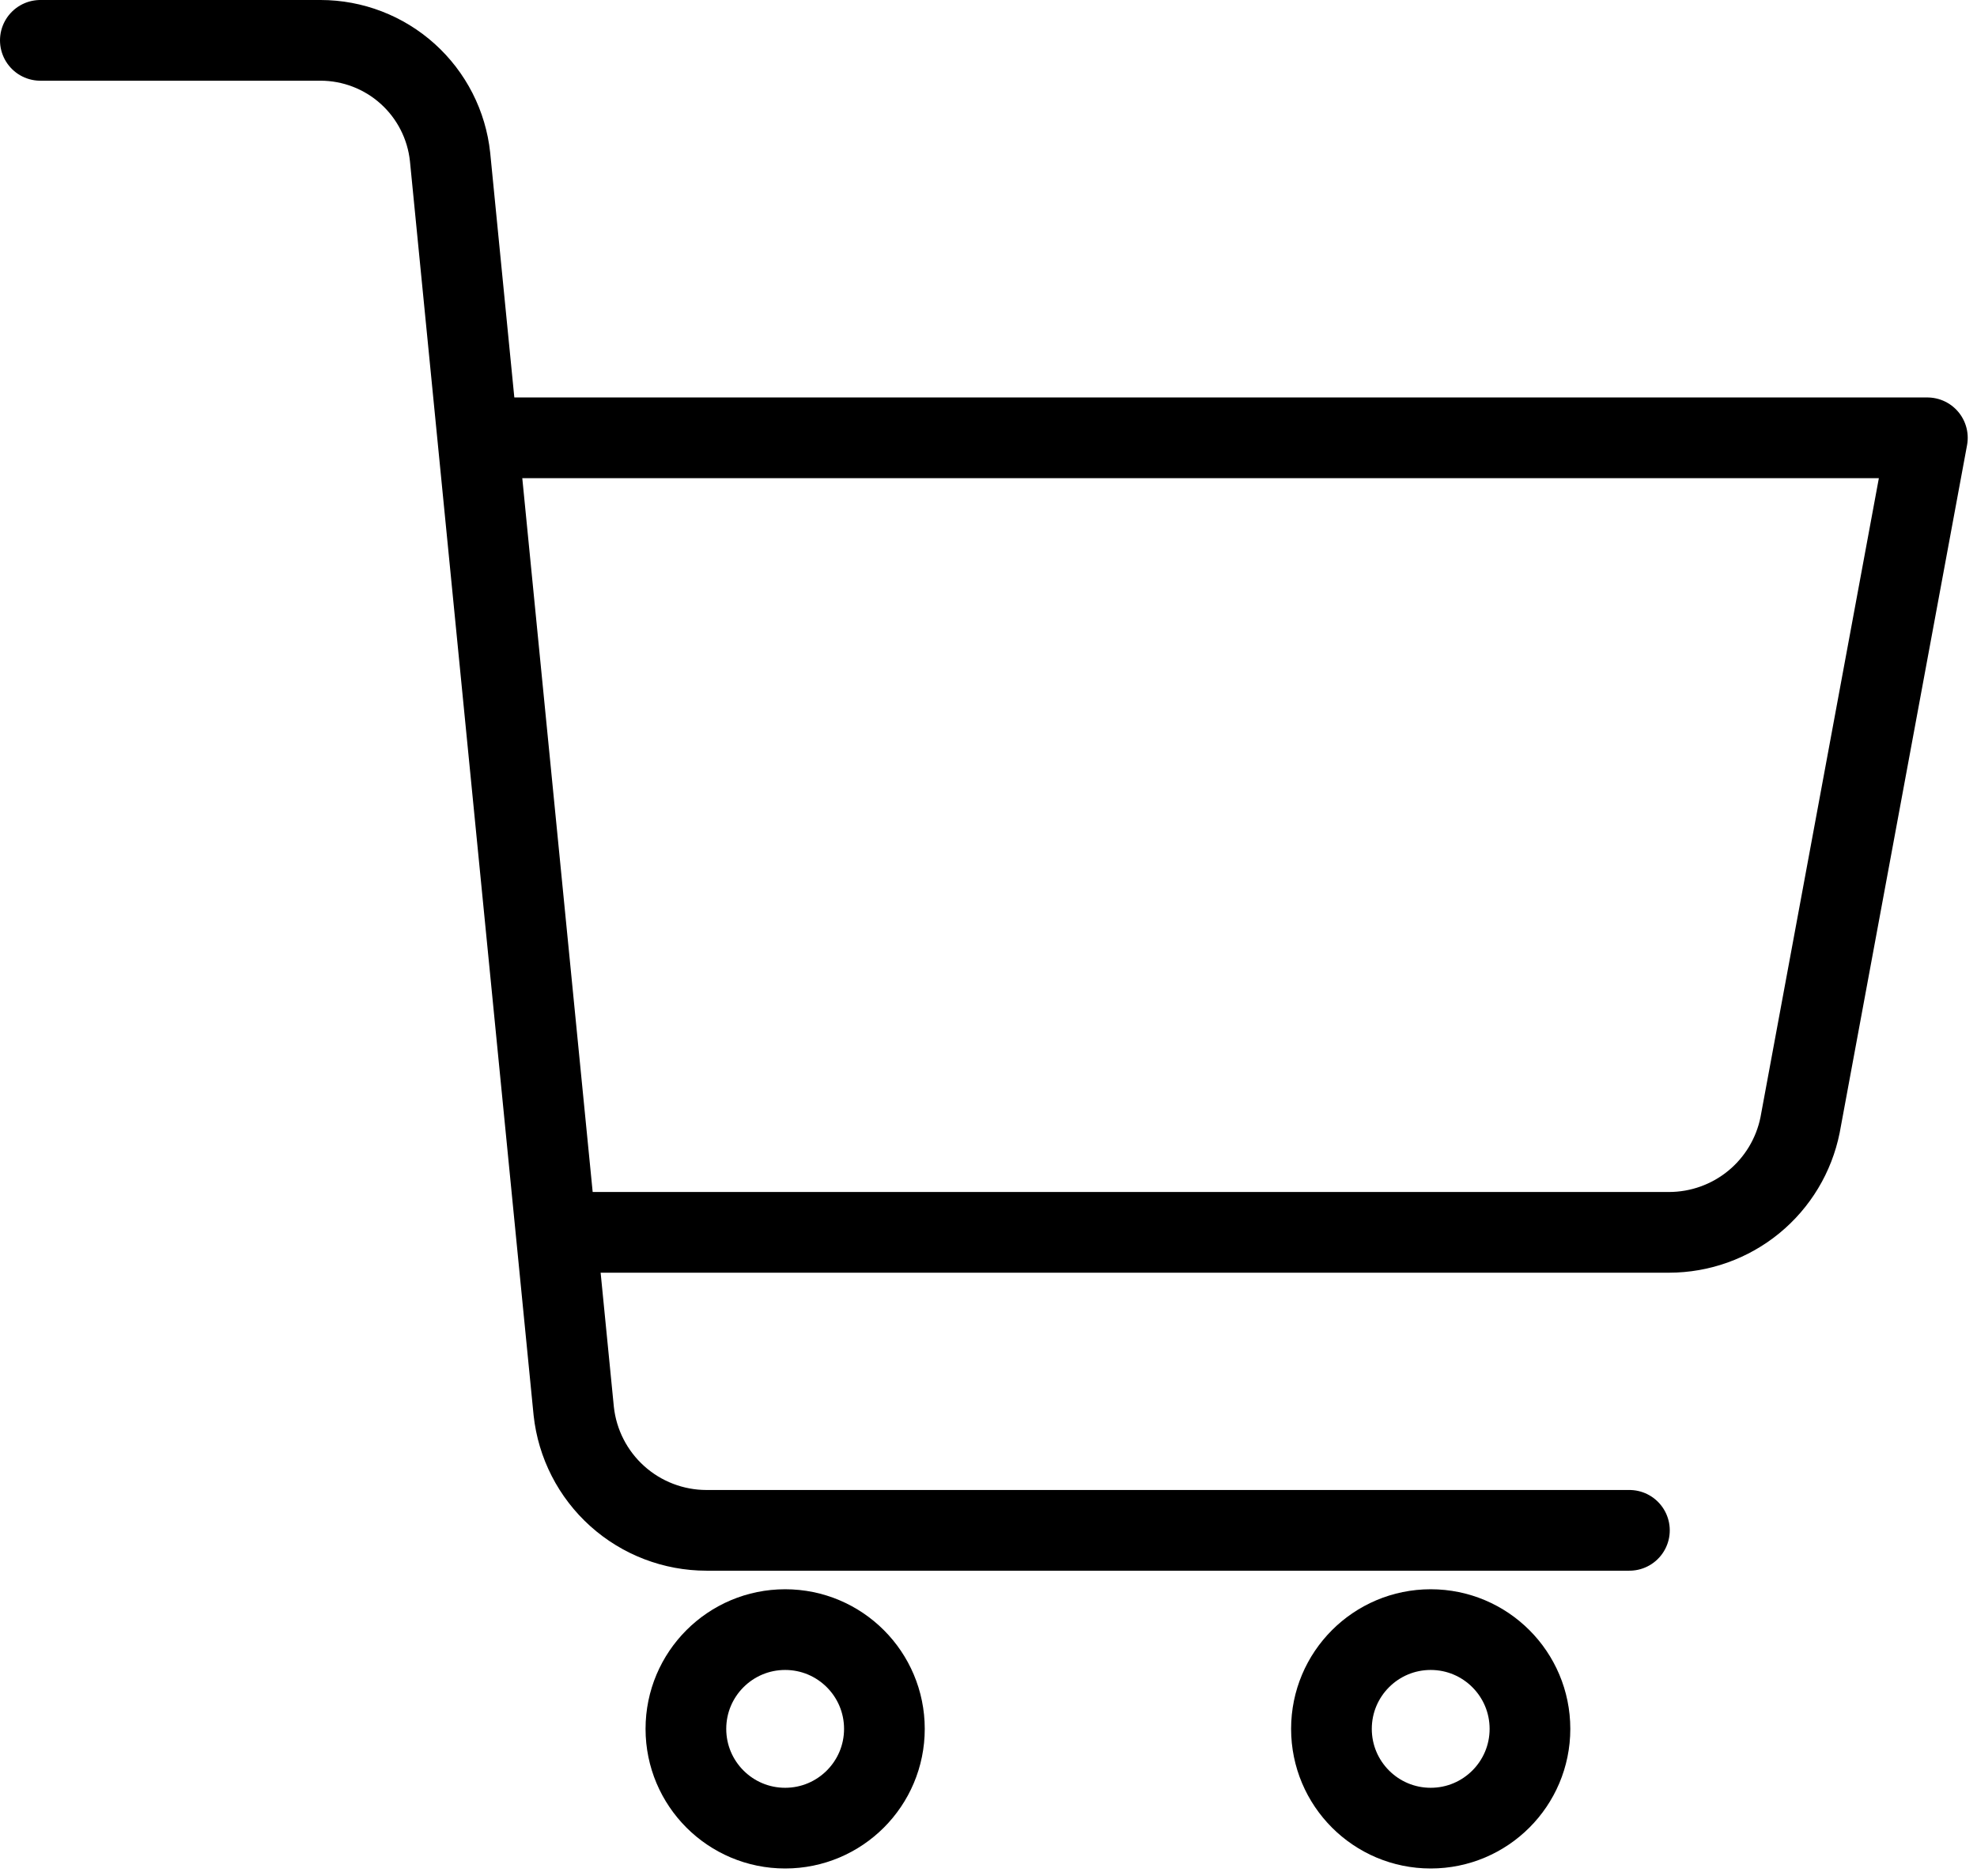 <svg width="98" height="93" viewBox="0 0 98 93" fill="none" >
<path d="M24.15 21.7H95.54L89.23 55.76C88.928 57.259 88.117 58.608 86.934 59.578C85.751 60.547 84.27 61.078 82.74 61.08H29.08" stroke="black" stroke-width="4" stroke-linecap="round" stroke-linejoin="round"/>
<path d="M2 2H15.89C17.485 2.001 19.023 2.592 20.208 3.659C21.393 4.726 22.142 6.194 22.31 7.78L28.44 69.94C28.615 71.563 29.384 73.064 30.598 74.155C31.813 75.246 33.388 75.85 35.02 75.85H80.77" stroke="black" stroke-width="4" stroke-linecap="round" stroke-linejoin="round"/>
<path d="M38.92 90.61C41.637 90.61 43.84 88.407 43.84 85.69C43.84 82.973 41.637 80.77 38.92 80.77C36.203 80.77 34 82.973 34 85.69C34 88.407 36.203 90.61 38.92 90.61Z" stroke="black" stroke-width="4" stroke-linecap="round" stroke-linejoin="round"/>
<path d="M70.92 90.61C73.637 90.61 75.84 88.407 75.84 85.69C75.84 82.973 73.637 80.77 70.92 80.77C68.203 80.77 66 82.973 66 85.69C66 88.407 68.203 90.61 70.92 90.61Z" stroke="black" stroke-width="4" stroke-linecap="round" stroke-linejoin="round"/>
</svg>
